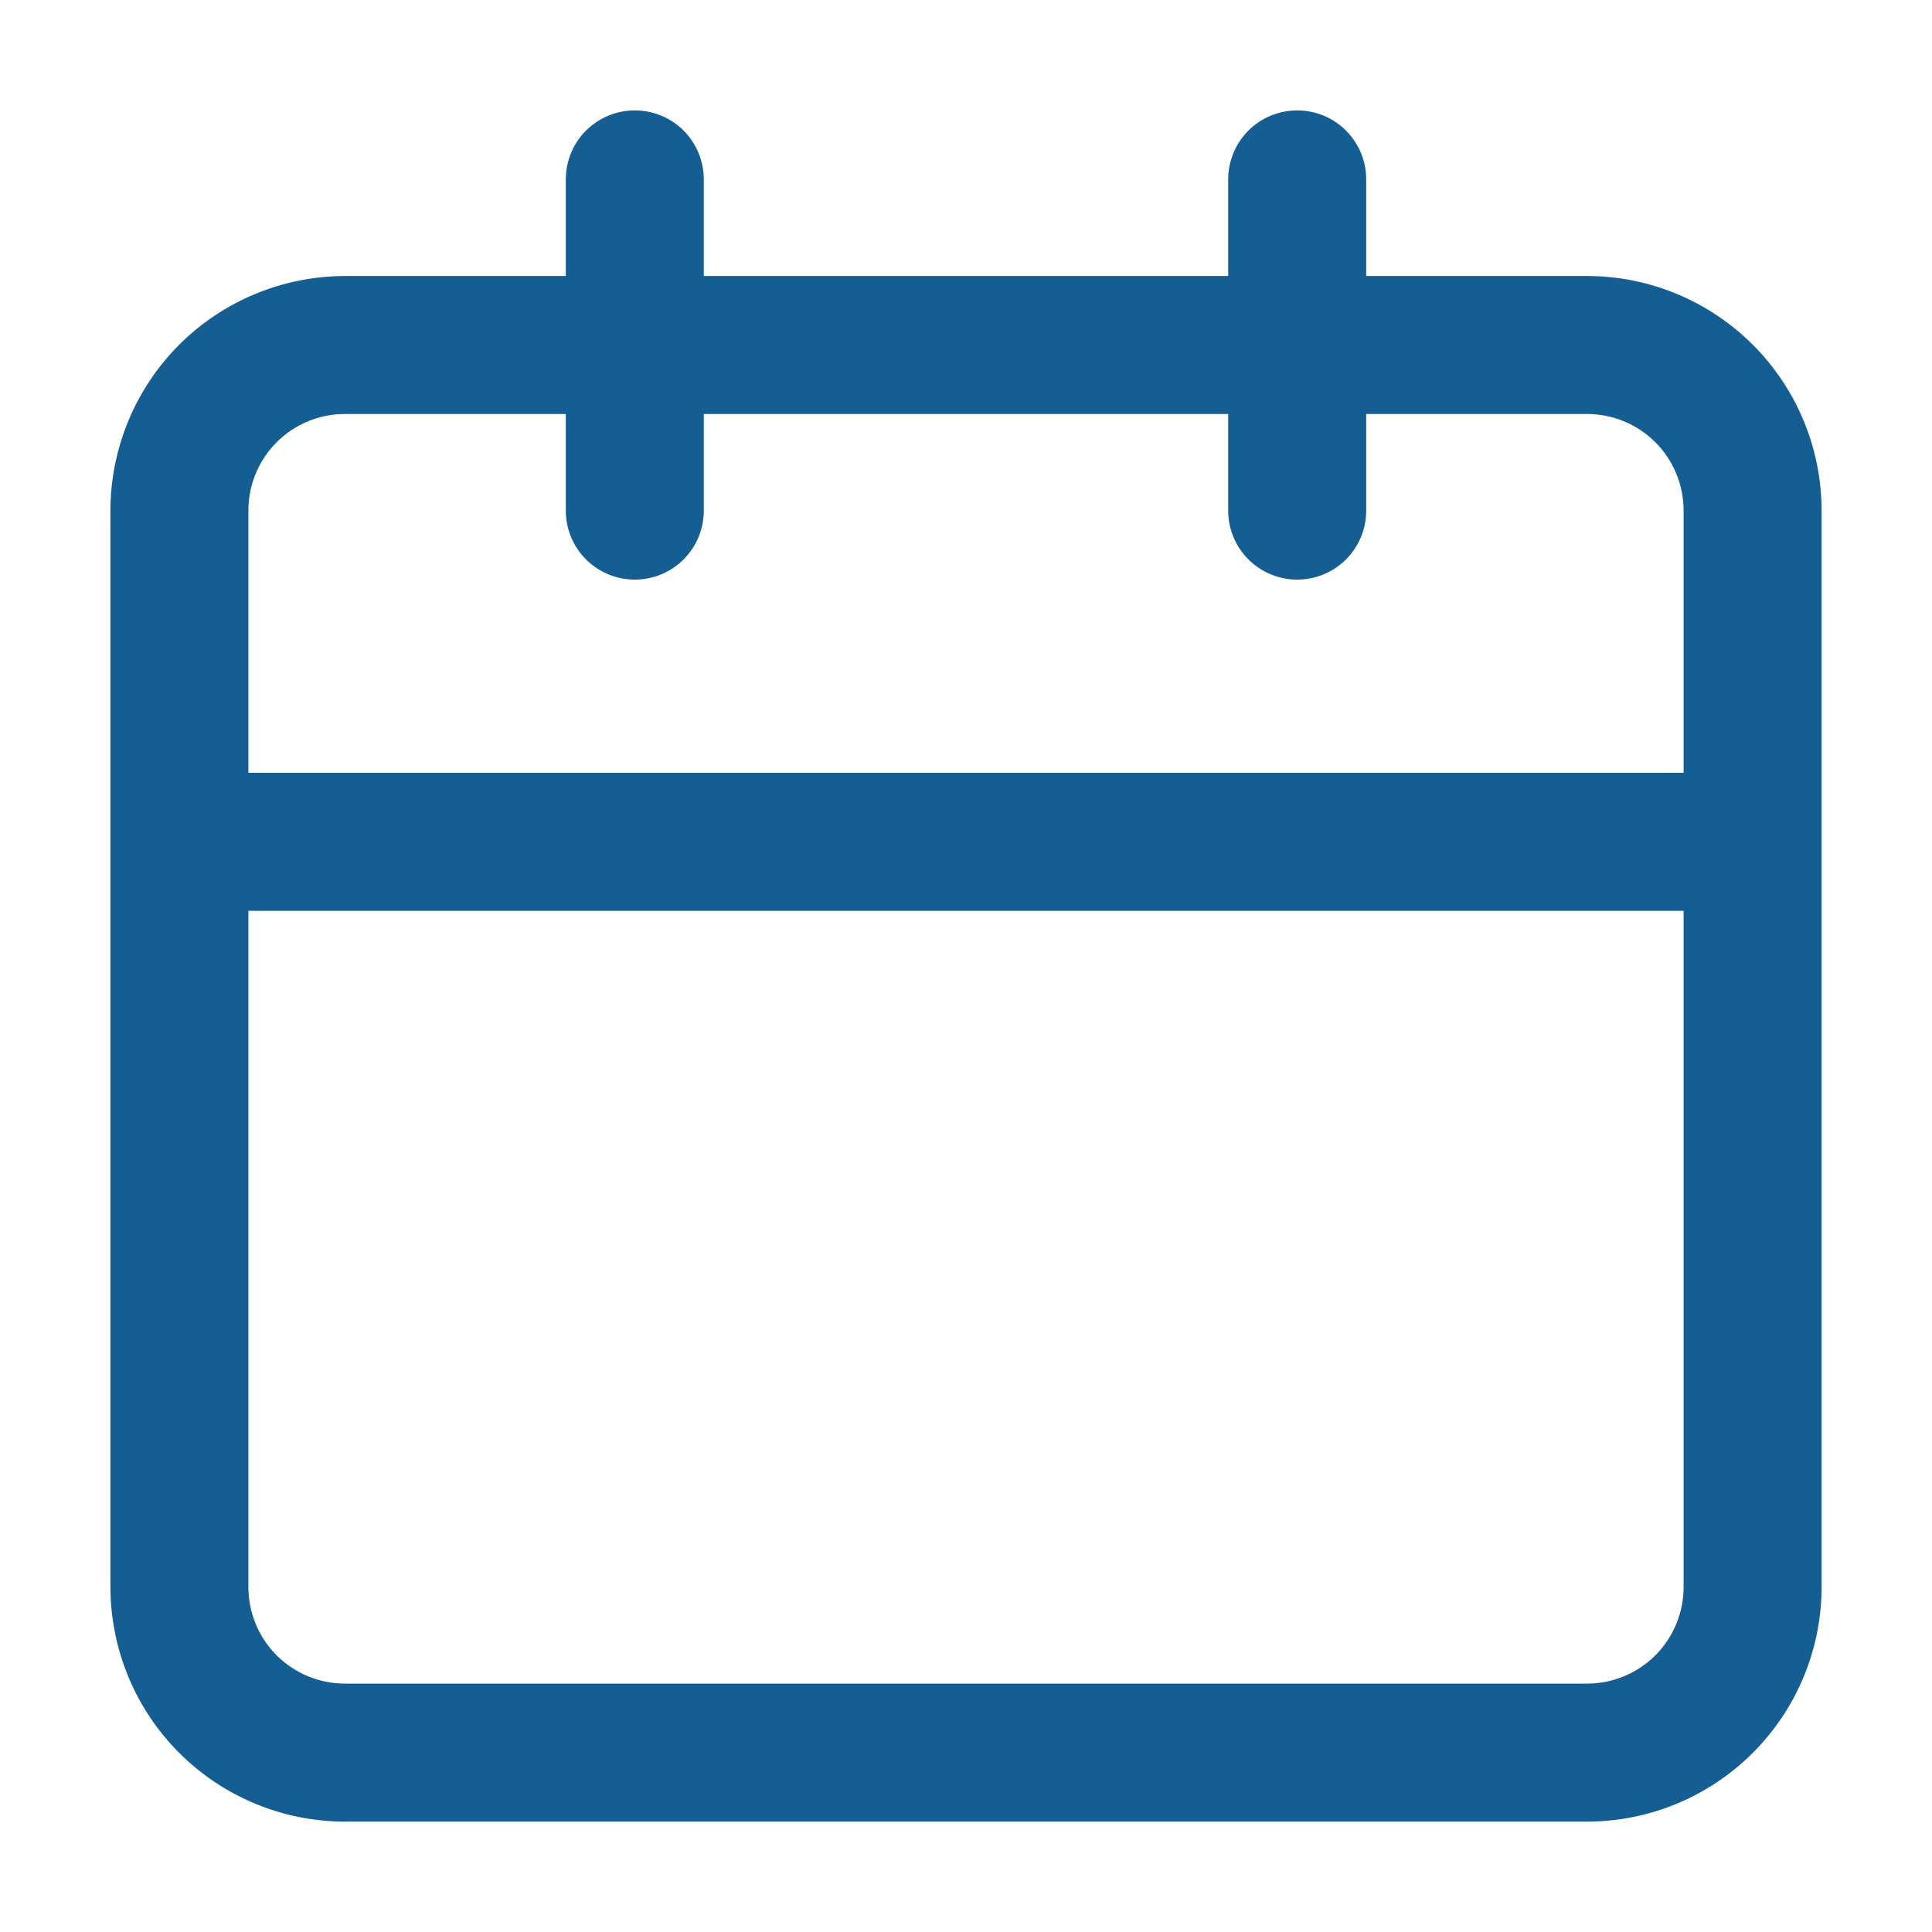 <svg width="14" height="14" viewBox="0 0 14 14" fill="none" xmlns="http://www.w3.org/2000/svg">
<path d="M11.5 2.1H11.5H9.8V1.3C9.8 1.194 9.758 1.092 9.683 1.017C9.608 0.942 9.506 0.9 9.4 0.9C9.294 0.9 9.192 0.942 9.117 1.017C9.042 1.092 9 1.194 9 1.3V2.1H5V1.3C5 1.194 4.958 1.092 4.883 1.017C4.808 0.942 4.706 0.9 4.6 0.9C4.494 0.9 4.392 0.942 4.317 1.017C4.242 1.092 4.2 1.194 4.2 1.3V2.1H2.5L2.5 2.1C2.076 2.101 1.669 2.269 1.369 2.569C1.069 2.869 0.901 3.276 0.9 3.7V3.7L0.9 11.5L0.9 11.5C0.901 11.924 1.069 12.331 1.369 12.631C1.669 12.931 2.076 13.1 2.5 13.1H2.5H11.5H11.5C11.924 13.1 12.331 12.931 12.631 12.631C12.931 12.331 13.1 11.924 13.1 11.5V11.5V3.7V3.7C13.1 3.276 12.931 2.869 12.631 2.569C12.331 2.269 11.924 2.1 11.5 2.1ZM12.3 11.5C12.3 11.712 12.216 11.916 12.066 12.066C11.916 12.216 11.712 12.3 11.5 12.3H2.5C2.288 12.3 2.084 12.216 1.934 12.066C1.784 11.916 1.7 11.712 1.7 11.5V6.5H12.3V11.5ZM12.3 5.7H1.7V3.7C1.7 3.258 2.057 2.9 2.5 2.9H4.2V3.7C4.2 3.806 4.242 3.908 4.317 3.983C4.392 4.058 4.494 4.1 4.6 4.1C4.706 4.1 4.808 4.058 4.883 3.983C4.958 3.908 5 3.806 5 3.7V2.9H9V3.7C9 3.806 9.042 3.908 9.117 3.983C9.192 4.058 9.294 4.1 9.4 4.1C9.506 4.1 9.608 4.058 9.683 3.983C9.758 3.908 9.8 3.806 9.8 3.7V2.9H11.5C11.712 2.9 11.916 2.984 12.066 3.134C12.216 3.284 12.3 3.488 12.3 3.7V5.7Z" fill="#145E94" stroke="#145E94" stroke-width="0.2"/>
</svg>
